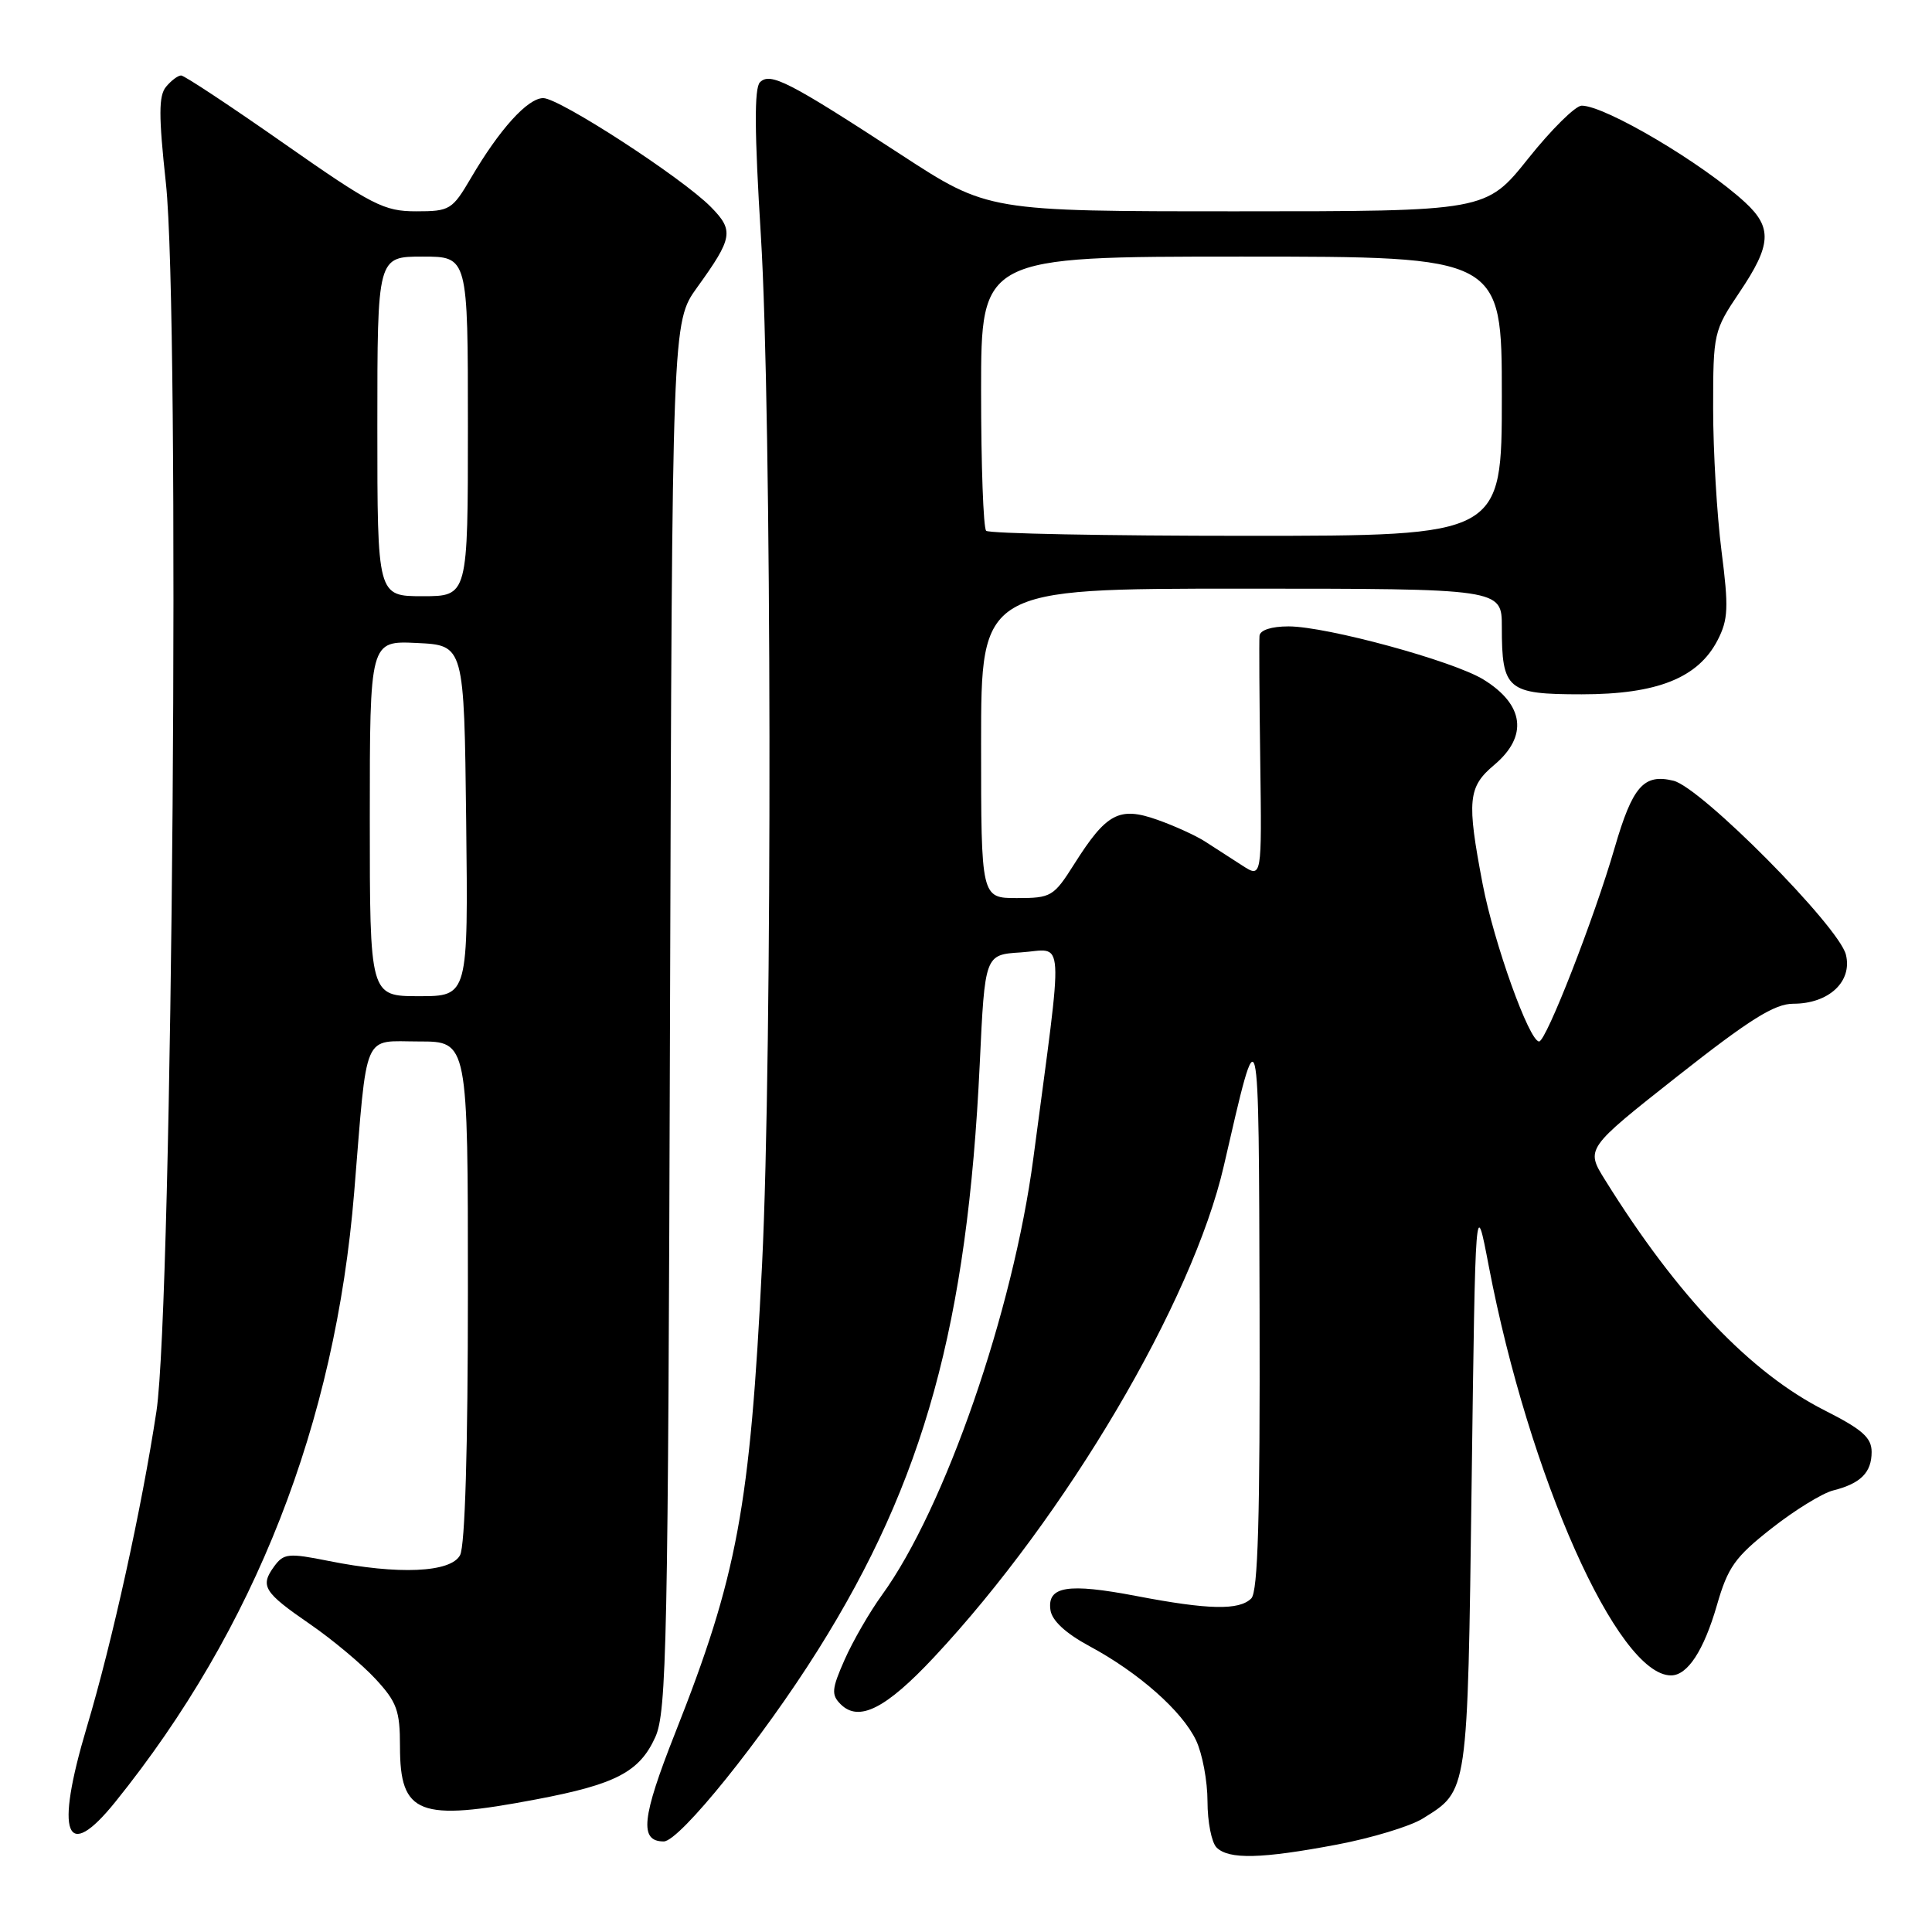<?xml version="1.0" encoding="UTF-8" standalone="no"?>
<!DOCTYPE svg PUBLIC "-//W3C//DTD SVG 1.1//EN" "http://www.w3.org/Graphics/SVG/1.1/DTD/svg11.dtd" >
<svg xmlns="http://www.w3.org/2000/svg" xmlns:xlink="http://www.w3.org/1999/xlink" version="1.1" viewBox="0 0 256 256">
 <g >
 <path fill="currentColor"
d=" M 177.14 244.42 C 181.74 243.55 186.85 242.00 188.50 240.98 C 194.56 237.21 194.45 237.94 195.00 196.50 C 195.50 158.50 195.50 158.50 197.27 167.77 C 202.61 195.65 214.34 222.00 221.42 222.00 C 223.61 222.00 225.76 218.71 227.50 212.70 C 228.95 207.65 229.90 206.32 234.75 202.51 C 237.82 200.10 241.49 197.84 242.91 197.49 C 246.55 196.57 248.00 195.12 248.00 192.39 C 248.00 190.50 246.77 189.41 241.81 186.90 C 231.98 181.94 222.26 171.75 212.68 156.35 C 210.10 152.21 210.10 152.21 222.28 142.60 C 231.85 135.06 235.14 133.00 237.62 133.00 C 242.33 133.00 245.48 130.06 244.59 126.49 C 243.64 122.73 225.41 104.34 221.74 103.45 C 217.80 102.49 216.32 104.18 213.94 112.37 C 211.25 121.66 204.87 138.00 203.94 138.00 C 202.63 138.00 197.96 124.97 196.46 117.15 C 194.34 106.05 194.51 104.28 198.00 101.35 C 202.50 97.56 201.98 93.38 196.58 90.05 C 192.59 87.58 175.82 83.01 170.75 83.00 C 168.47 83.00 166.96 83.49 166.89 84.25 C 166.83 84.94 166.87 92.44 166.99 100.93 C 167.20 116.36 167.20 116.36 164.60 114.68 C 163.17 113.76 160.98 112.34 159.73 111.54 C 158.49 110.73 155.61 109.42 153.34 108.62 C 148.30 106.84 146.61 107.74 142.35 114.48 C 139.62 118.80 139.29 119.00 134.75 119.00 C 130.00 119.00 130.00 119.00 130.00 98.50 C 130.00 78.00 130.00 78.00 164.50 78.00 C 199.00 78.00 199.00 78.00 199.00 83.07 C 199.00 91.41 199.70 92.00 209.58 92.00 C 219.57 92.00 225.00 89.84 227.59 84.83 C 229.00 82.09 229.07 80.52 228.11 73.02 C 227.50 68.26 227.00 59.76 227.00 54.14 C 227.00 44.12 227.07 43.82 230.50 38.72 C 234.72 32.46 234.86 30.17 231.25 26.83 C 225.66 21.67 212.71 14.00 209.58 14.00 C 208.76 14.00 205.57 17.15 202.50 21.00 C 196.91 28.00 196.91 28.00 163.91 28.00 C 130.91 28.00 130.91 28.00 119.40 20.50 C 104.51 10.79 102.06 9.54 100.70 10.90 C 99.93 11.67 99.97 17.51 100.82 31.24 C 102.26 54.40 102.36 139.59 100.98 167.50 C 99.38 199.77 97.71 208.79 89.44 229.69 C 85.02 240.88 84.69 244.00 87.95 244.00 C 90.04 244.00 101.02 230.37 108.40 218.61 C 122.45 196.24 128.19 175.42 129.82 141.00 C 130.50 126.50 130.50 126.50 135.25 126.20 C 141.15 125.82 140.97 122.83 136.92 153.50 C 134.25 173.73 125.20 199.85 116.87 211.34 C 115.23 213.60 113.01 217.45 111.92 219.91 C 110.20 223.80 110.13 224.56 111.39 225.82 C 113.80 228.22 117.37 226.42 123.76 219.59 C 141.28 200.86 158.01 172.51 162.16 154.50 C 166.91 133.89 166.78 133.37 166.90 173.55 C 166.97 201.15 166.69 210.91 165.80 211.80 C 164.20 213.40 160.13 213.31 150.58 211.48 C 141.46 209.74 138.74 210.18 139.19 213.34 C 139.39 214.74 141.20 216.42 144.37 218.13 C 150.89 221.64 156.65 226.73 158.49 230.62 C 159.32 232.37 160.00 236.01 160.00 238.70 C 160.00 241.40 160.54 244.14 161.20 244.80 C 162.81 246.41 167.14 246.31 177.14 244.42 Z  M 15.29 238.75 C 33.78 215.80 44.42 188.66 46.93 158.00 C 48.71 136.26 47.96 138.00 55.55 138.00 C 62.00 138.00 62.00 138.00 62.00 171.07 C 62.00 191.95 61.62 204.84 60.96 206.07 C 59.73 208.38 52.76 208.69 43.53 206.83 C 38.23 205.77 37.60 205.83 36.34 207.54 C 34.43 210.16 34.92 210.97 41.08 215.21 C 44.06 217.26 47.96 220.53 49.75 222.46 C 52.59 225.53 53.00 226.66 53.00 231.41 C 53.00 240.43 55.47 241.39 71.09 238.42 C 81.60 236.43 84.74 234.79 86.83 230.18 C 88.34 226.84 88.53 217.96 88.78 134.59 C 89.06 42.69 89.06 42.69 92.37 38.09 C 97.11 31.52 97.28 30.55 94.19 27.42 C 90.37 23.54 74.13 13.00 71.98 13.00 C 69.92 13.00 66.17 17.15 62.40 23.59 C 59.92 27.81 59.60 28.00 55.14 28.00 C 50.87 28.00 49.34 27.21 37.61 19.00 C 30.54 14.05 24.42 10.00 24.00 10.00 C 23.58 10.00 22.69 10.67 22.00 11.50 C 21.02 12.69 21.01 15.30 21.98 24.25 C 23.88 41.71 22.87 172.80 20.73 187.00 C 18.80 199.74 14.88 217.56 11.50 228.86 C 7.24 243.13 8.70 246.93 15.29 238.75 Z  M 130.67 70.33 C 130.30 69.97 130.00 61.64 130.00 51.83 C 130.00 34.00 130.00 34.00 164.50 34.00 C 199.00 34.00 199.00 34.00 199.00 52.50 C 199.00 71.00 199.00 71.00 165.17 71.00 C 146.56 71.00 131.03 70.70 130.67 70.33 Z  M 49.00 108.45 C 49.00 84.90 49.00 84.90 55.25 85.20 C 61.50 85.50 61.50 85.50 61.77 108.75 C 62.04 132.00 62.04 132.00 55.52 132.00 C 49.00 132.00 49.00 132.00 49.00 108.45 Z  M 50.00 56.50 C 50.00 34.00 50.00 34.00 56.00 34.00 C 62.00 34.00 62.00 34.00 62.00 56.50 C 62.00 79.00 62.00 79.00 56.00 79.00 C 50.00 79.00 50.00 79.00 50.00 56.50 Z "/>
</g>
</svg>